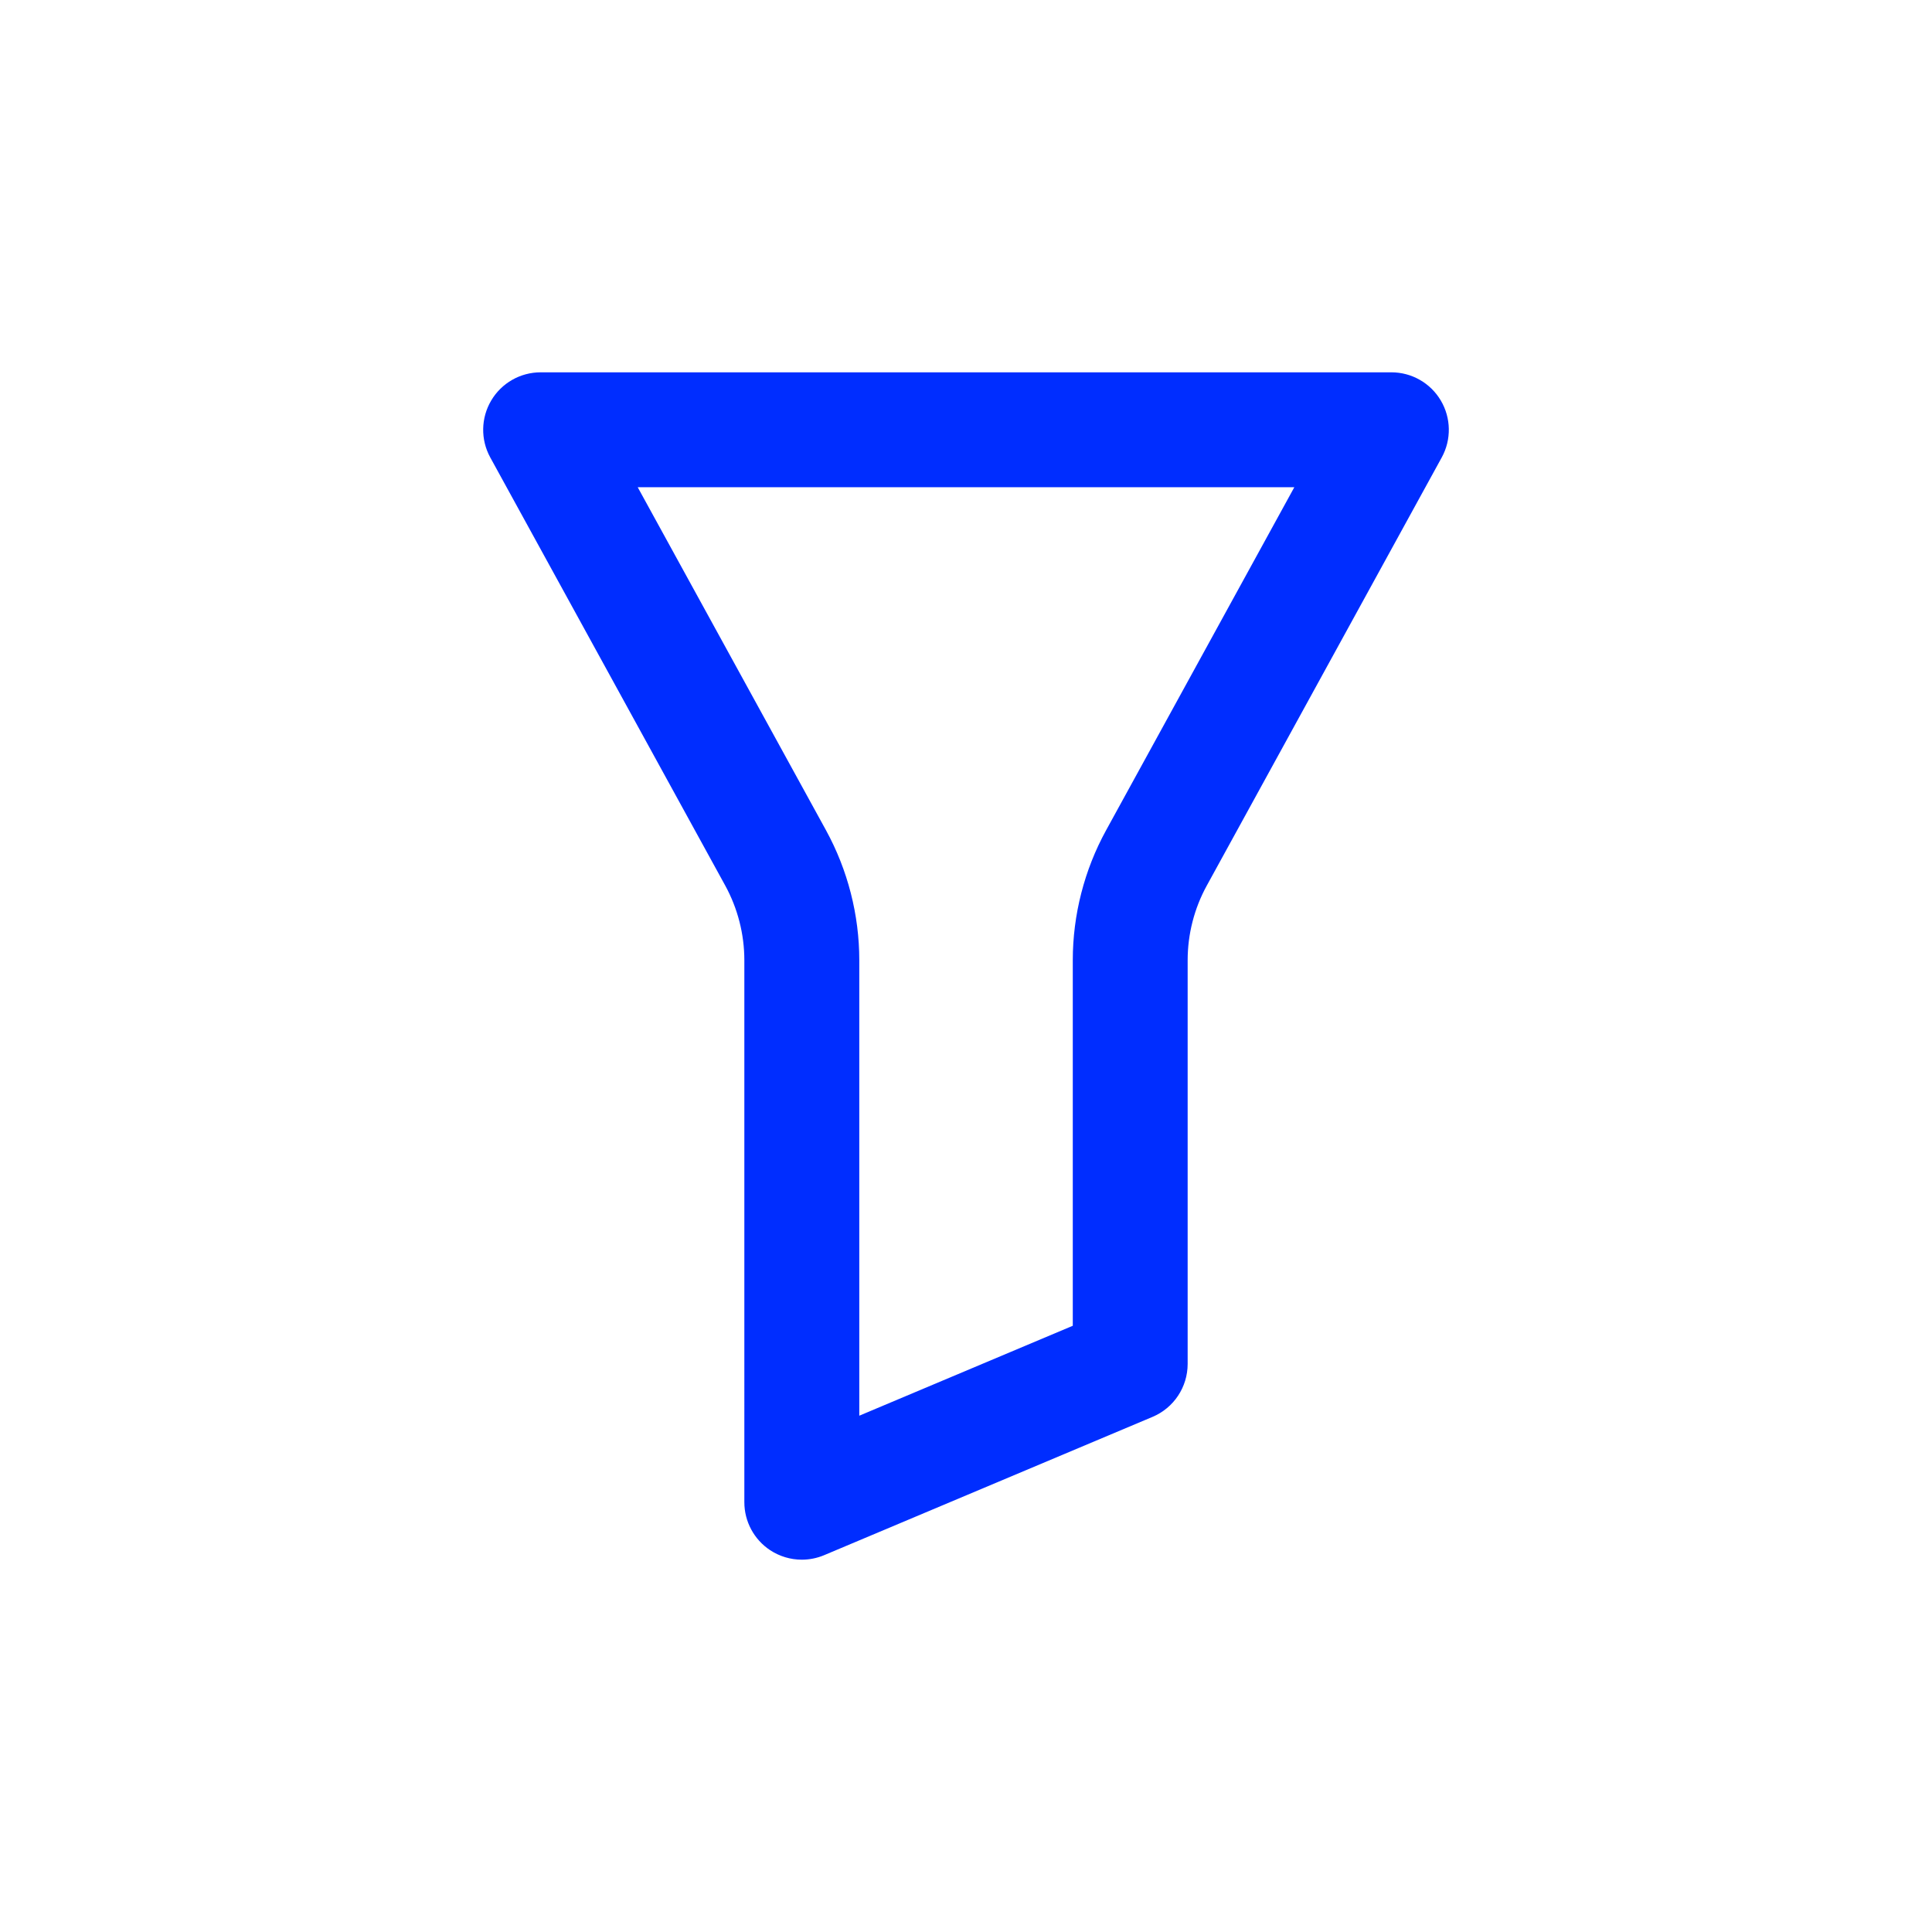 <?xml version="1.0" encoding="UTF-8" standalone="no" ?>
<!DOCTYPE svg PUBLIC "-//W3C//DTD SVG 1.1//EN" "http://www.w3.org/Graphics/SVG/1.1/DTD/svg11.dtd">
<svg xmlns="http://www.w3.org/2000/svg" xmlns:xlink="http://www.w3.org/1999/xlink" version="1.1" width="400" height="400" viewBox="0 0 400 400" xml:space="preserve">
<desc>Created with Fabric.js 3.6.2</desc>
<defs>
</defs>
<g transform="matrix(7.93 0 0 7.93 200 200)" id="Layer_2"  >
<path style="stroke: none; stroke-width: 1; stroke-dasharray: none; stroke-linecap: butt; stroke-dashoffset: 0; stroke-linejoin: miter; stroke-miterlimit: 4; fill: rgb(0,45,255); fill-rule: nonzero; opacity: 1;"  transform=" translate(-16, -16)" d="M 10.883 31.25 c 0.25 0.165 0.539 0.25 0.83 0.25 c 0.197 0 0.396 -0.039 0.582 -0.117 l 8.574 -3.611 c 0.557 -0.234 0.918 -0.779 0.918 -1.383 V 15.849 c 0 -0.68 0.173 -1.354 0.5 -1.949 L 28.421 2.722 c 0.255 -0.465 0.245 -1.029 -0.024 -1.485 C 28.126 0.779 27.636 0.5 27.105 0.5 H 4.895 c -0.53 0 -1.021 0.279 -1.291 0.736 C 3.334 1.692 3.324 2.257 3.579 2.722 l 6.135 11.178 c 0.326 0.596 0.499 1.27 0.499 1.949 V 30 C 10.213 30.503 10.465 30.972 10.883 31.25 z M 7.429 3.5 h 17.143 l -4.914 8.956 c -0.569 1.036 -0.87 2.21 -0.87 3.393 v 9.544 l -5.574 2.348 v -11.892 c 0 -1.183 -0.301 -2.356 -0.869 -3.393 L 7.429 3.5 z" stroke-linecap="round" />
</g>
</svg>